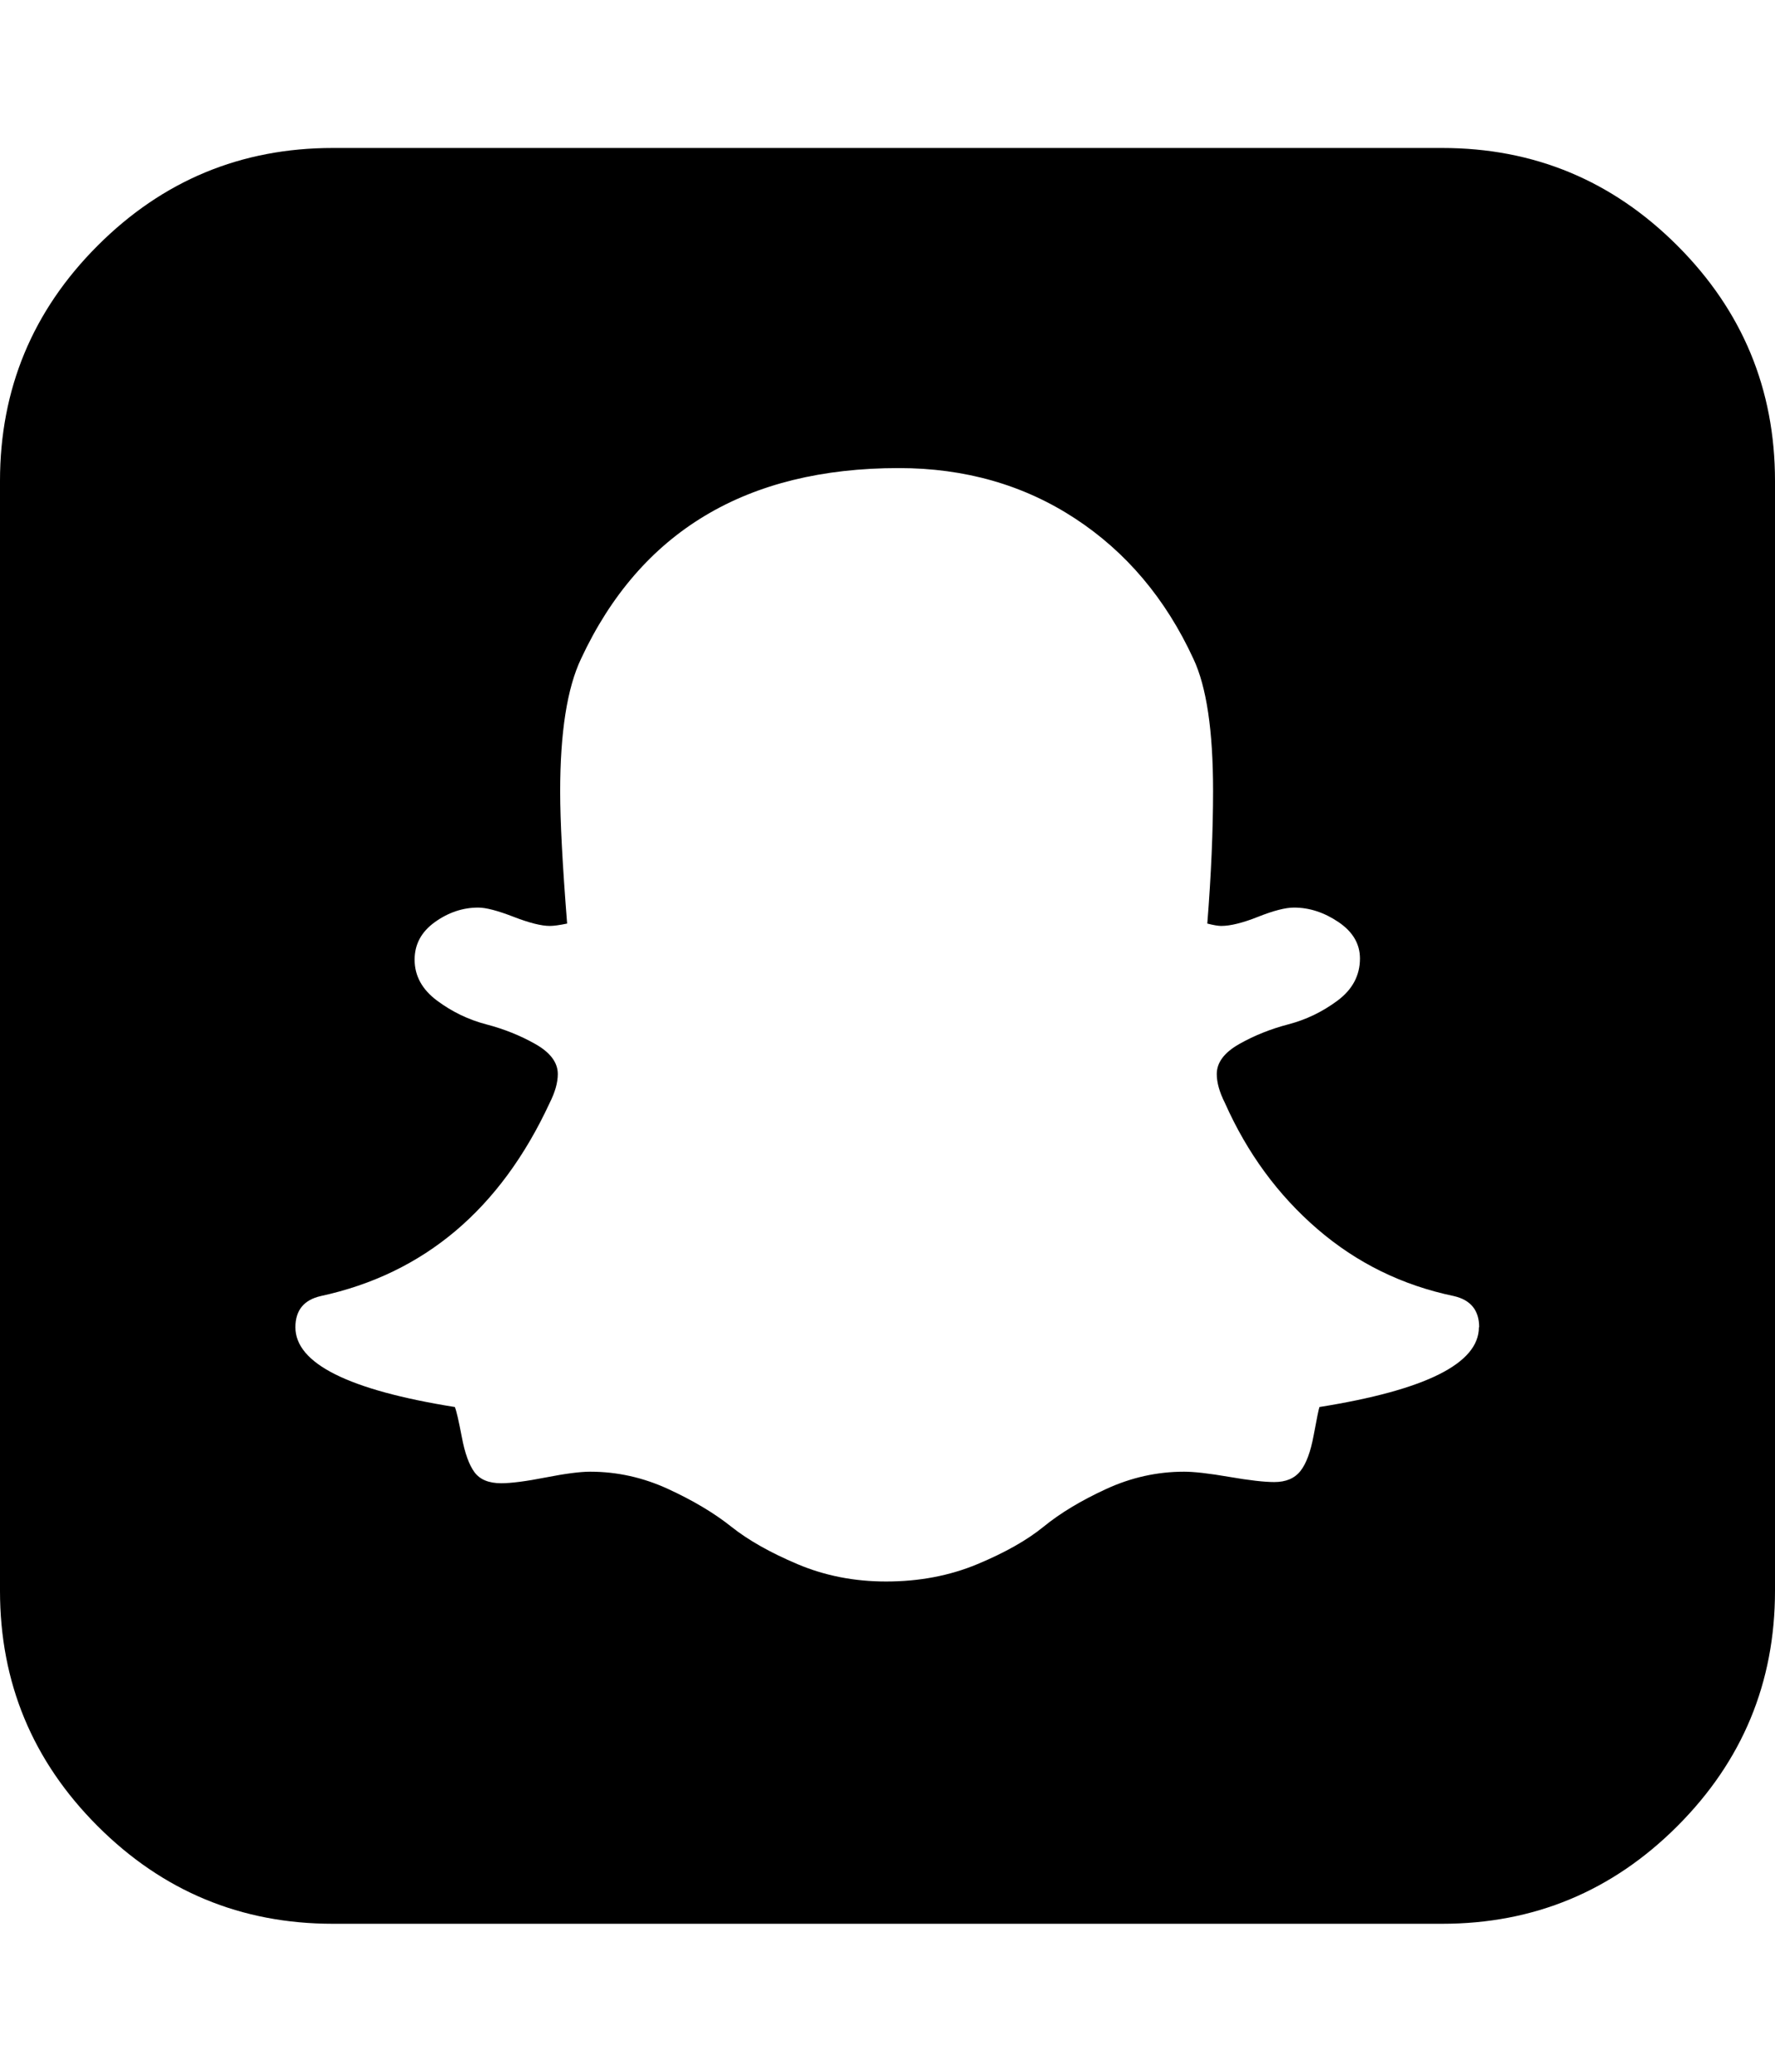 <svg version="1.1" xmlns="http://www.w3.org/2000/svg" xmlns:xlink="http://www.w3.org/1999/xlink" width="12" height="14" viewBox="0 0 12 14">
<path d="M10 8.969q0-0.172-0.172-0.211-0.523-0.109-0.922-0.453t-0.625-0.852q-0.055-0.109-0.055-0.195 0-0.117 0.152-0.203t0.332-0.133 0.332-0.16 0.152-0.285q0-0.148-0.145-0.246t-0.301-0.098q-0.086 0-0.242 0.062t-0.25 0.062q-0.031 0-0.094-0.016 0.039-0.492 0.039-0.898 0-0.609-0.133-0.891-0.281-0.609-0.801-0.949t-1.191-0.34q-1.547 0-2.148 1.289-0.141 0.297-0.141 0.898 0 0.297 0.047 0.891-0.078 0.016-0.117 0.016-0.086 0-0.246-0.062t-0.238-0.062q-0.156 0-0.293 0.098t-0.137 0.254q0 0.164 0.152 0.277t0.332 0.16 0.332 0.133 0.152 0.203q0 0.086-0.055 0.195-0.5 1.078-1.547 1.305-0.172 0.039-0.172 0.211 0 0.367 1.078 0.539 0.016 0.039 0.047 0.203t0.086 0.238 0.18 0.074q0.102 0 0.301-0.039t0.301-0.039q0.273 0 0.527 0.117t0.426 0.254 0.449 0.254 0.598 0.117q0.336 0 0.617-0.117t0.449-0.254 0.422-0.254 0.527-0.117q0.102 0 0.305 0.035t0.305 0.035q0.117 0 0.176-0.074t0.090-0.242 0.039-0.191q1.078-0.172 1.078-0.539zM12 3.25v7.5q0 0.93-0.66 1.59t-1.59 0.66h-7.5q-0.93 0-1.59-0.66t-0.66-1.59v-7.5q0-0.93 0.66-1.59t1.59-0.66h7.5q0.93 0 1.59 0.66t0.66 1.59z"></path>
</svg>
